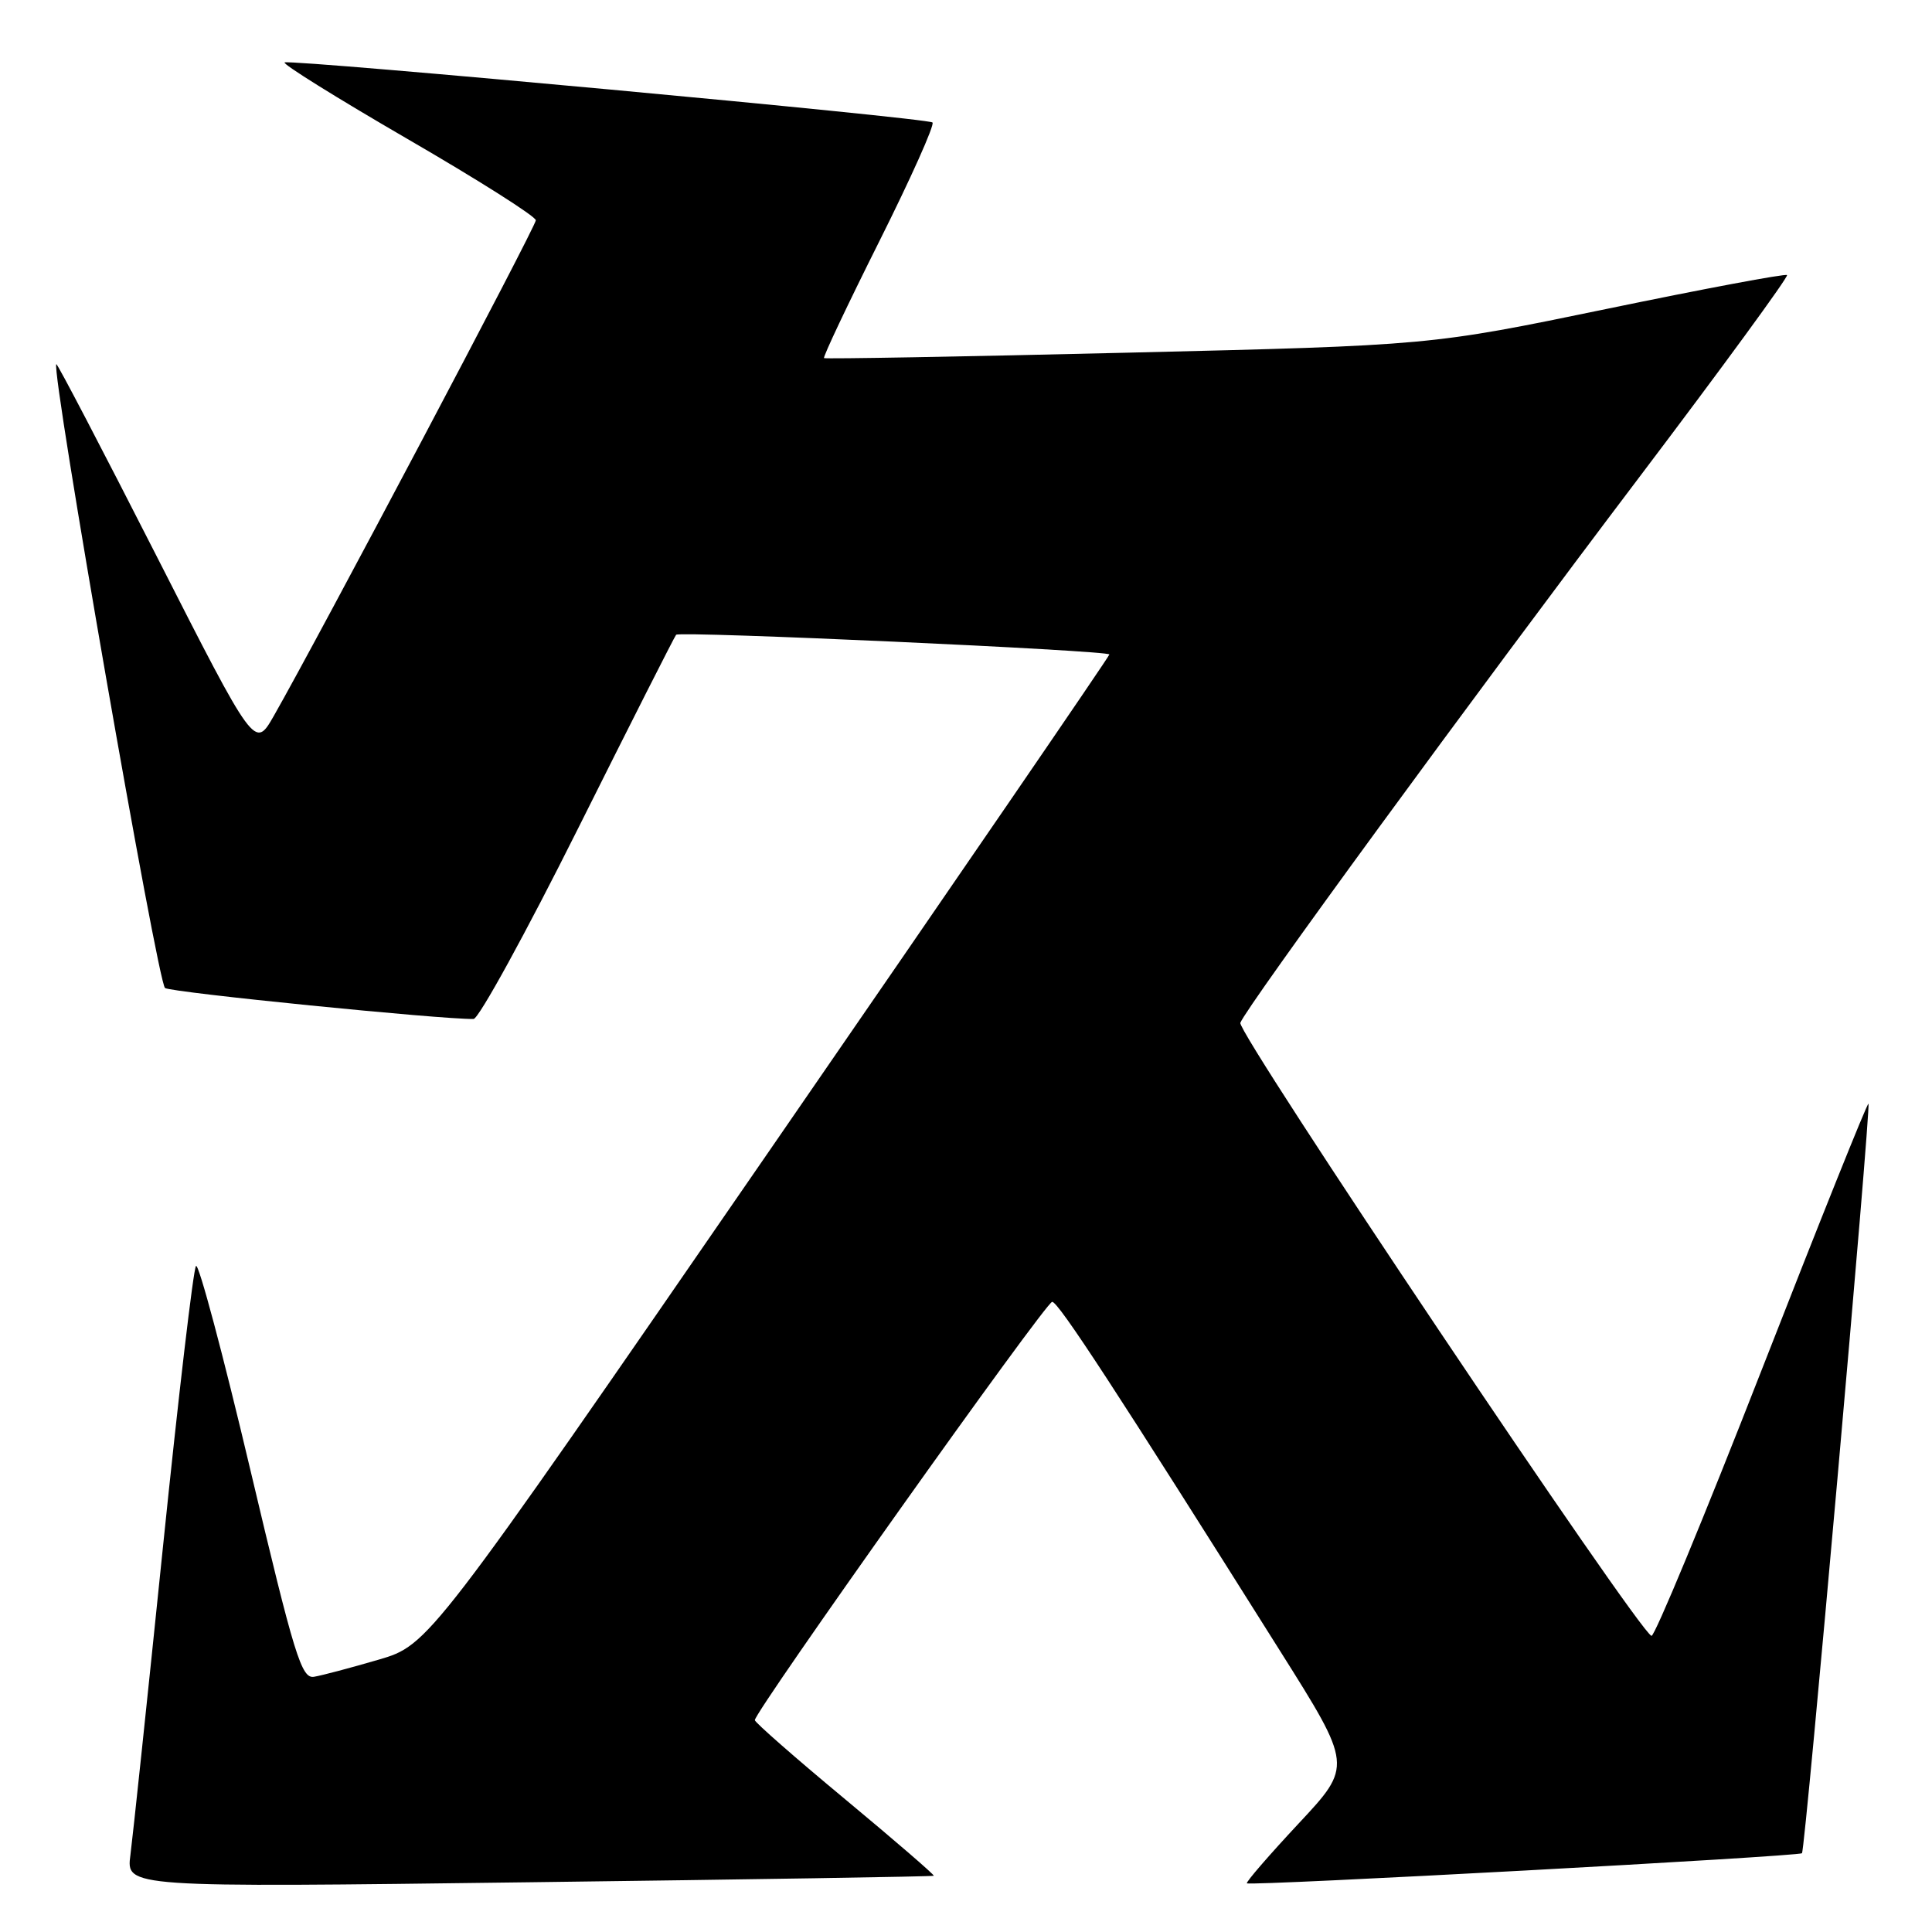 <?xml version="1.0" encoding="UTF-8" standalone="no"?>
<!DOCTYPE svg PUBLIC "-//W3C//DTD SVG 1.1//EN" "http://www.w3.org/Graphics/SVG/1.1/DTD/svg11.dtd" >
<svg xmlns="http://www.w3.org/2000/svg" xmlns:xlink="http://www.w3.org/1999/xlink" version="1.1" viewBox="0 0 256 256">
 <g >
 <path fill="currentColor"
d=" M 123.73 248.55 C 123.86 248.45 118.59 243.90 112.01 238.43 C 105.43 232.97 100.04 228.24 100.02 227.93 C 99.98 226.81 138.57 172.50 139.42 172.50 C 140.24 172.50 147.97 184.35 169.61 218.75 C 179.21 233.99 179.21 233.99 172.07 241.63 C 168.15 245.83 165.06 249.40 165.22 249.55 C 165.60 249.93 238.35 245.99 238.77 245.56 C 239.21 245.13 247.94 146.61 247.58 146.25 C 247.43 146.10 241.07 161.96 233.44 181.50 C 225.81 201.04 219.23 216.90 218.83 216.76 C 217.06 216.14 163.86 136.80 164.35 135.53 C 165.18 133.36 195.14 92.40 217.26 63.17 C 228.21 48.70 237.00 36.67 236.79 36.45 C 236.57 36.24 225.84 38.25 212.95 40.92 C 189.50 45.77 189.50 45.77 149.50 46.73 C 127.50 47.26 109.36 47.58 109.19 47.45 C 109.02 47.32 112.31 40.37 116.50 32.00 C 120.69 23.63 123.87 16.53 123.56 16.23 C 122.96 15.63 39.05 7.86 37.72 8.27 C 37.29 8.41 44.60 12.96 53.97 18.40 C 63.34 23.83 71.00 28.68 71.00 29.19 C 71.00 30.02 42.19 84.50 36.27 94.88 C 33.76 99.26 33.76 99.26 20.72 73.63 C 13.54 59.53 7.58 48.11 7.46 48.25 C 6.75 49.11 20.91 130.33 21.87 130.92 C 22.84 131.52 58.48 135.09 62.75 135.02 C 63.43 135.01 69.67 123.64 76.61 109.75 C 83.55 95.86 89.39 84.32 89.59 84.11 C 90.06 83.60 147.00 86.19 147.00 86.72 C 147.00 86.95 126.71 116.57 101.90 152.55 C 56.81 217.97 56.81 217.97 50.15 219.92 C 46.49 220.99 42.65 222.01 41.62 222.18 C 39.95 222.47 39.03 219.51 33.17 194.75 C 29.56 179.48 26.32 167.33 25.97 167.75 C 25.62 168.16 23.65 184.93 21.59 205.00 C 19.53 225.07 17.59 243.43 17.28 245.80 C 16.71 250.10 16.71 250.10 70.11 249.41 C 99.47 249.04 123.61 248.65 123.73 248.55 Z "/>
</g>
</svg>